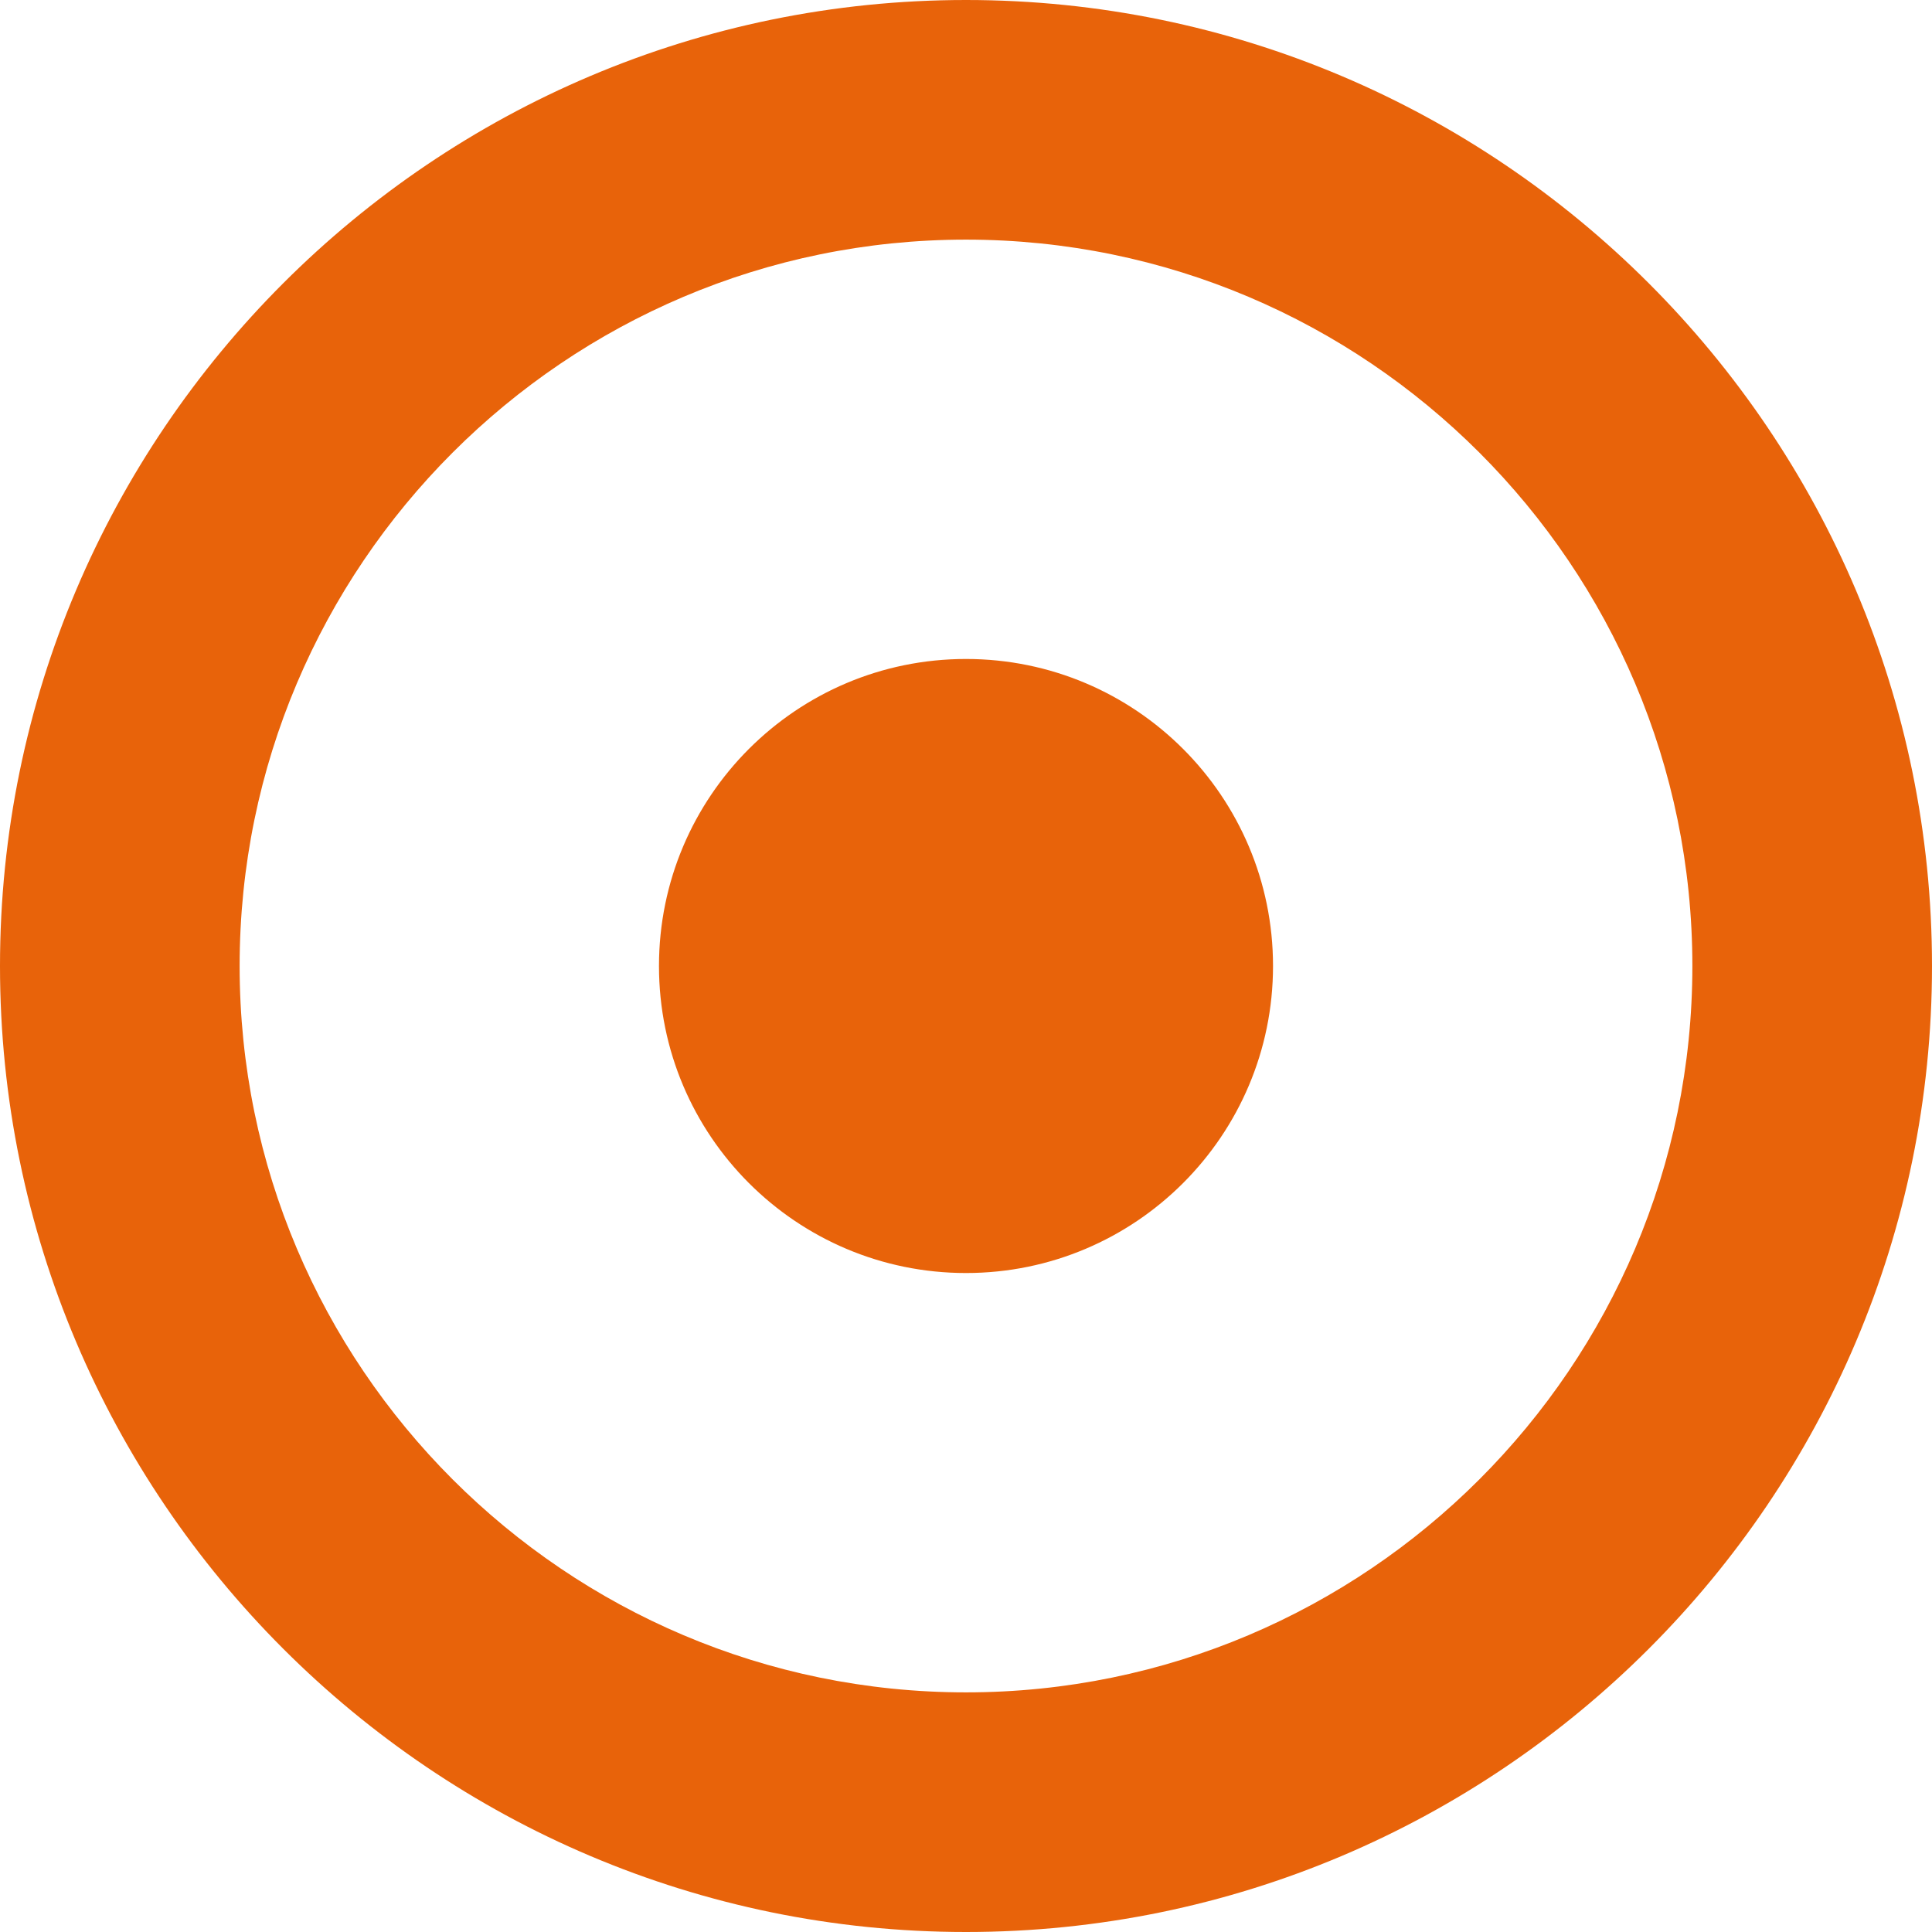 <?xml version="1.0" encoding="iso-8859-1"?>
<!-- Generator: Adobe Illustrator 16.0.0, SVG Export Plug-In . SVG Version: 6.00 Build 0)  -->
<!DOCTYPE svg PUBLIC "-//W3C//DTD SVG 1.1//EN" "http://www.w3.org/Graphics/SVG/1.1/DTD/svg11.dtd">
<svg version="1.1" id="Capa_1" xmlns="http://www.w3.org/2000/svg" xmlns:xlink="http://www.w3.org/1999/xlink" x="0px" y="0px"
	 width="23px" height="23px" viewBox="0 0 32.25 32.25" style="fill: #e8630a;" xml:space="preserve"
	>
<g>
	<path d="M16.125,0C7.233,0,0,7.232,0,16.125C0,25.018,7.233,32.25,16.125,32.25c8.893,0,16.125-7.232,16.125-16.125
		C32.25,7.232,25.016,0,16.125,0z M16.125,28.25C9.439,28.25,4,22.811,4,16.125C4,9.439,9.439,4,16.125,4
		C22.811,4,28.25,9.439,28.25,16.125C28.25,22.811,22.811,28.25,16.125,28.25z M21.25,16.125c0,2.83-2.295,5.125-5.125,5.125
		S11,18.955,11,16.125S13.295,11,16.125,11S21.25,13.295,21.25,16.125z"/>
</g>
<g>
</g>
<g>
</g>
<g>
</g>
<g>
</g>
<g>
</g>
<g>
</g>
<g>
</g>
<g>
</g>
<g>
</g>
<g>
</g>
<g>
</g>
<g>
</g>
<g>
</g>
<g>
</g>
<g>
</g>
</svg>
